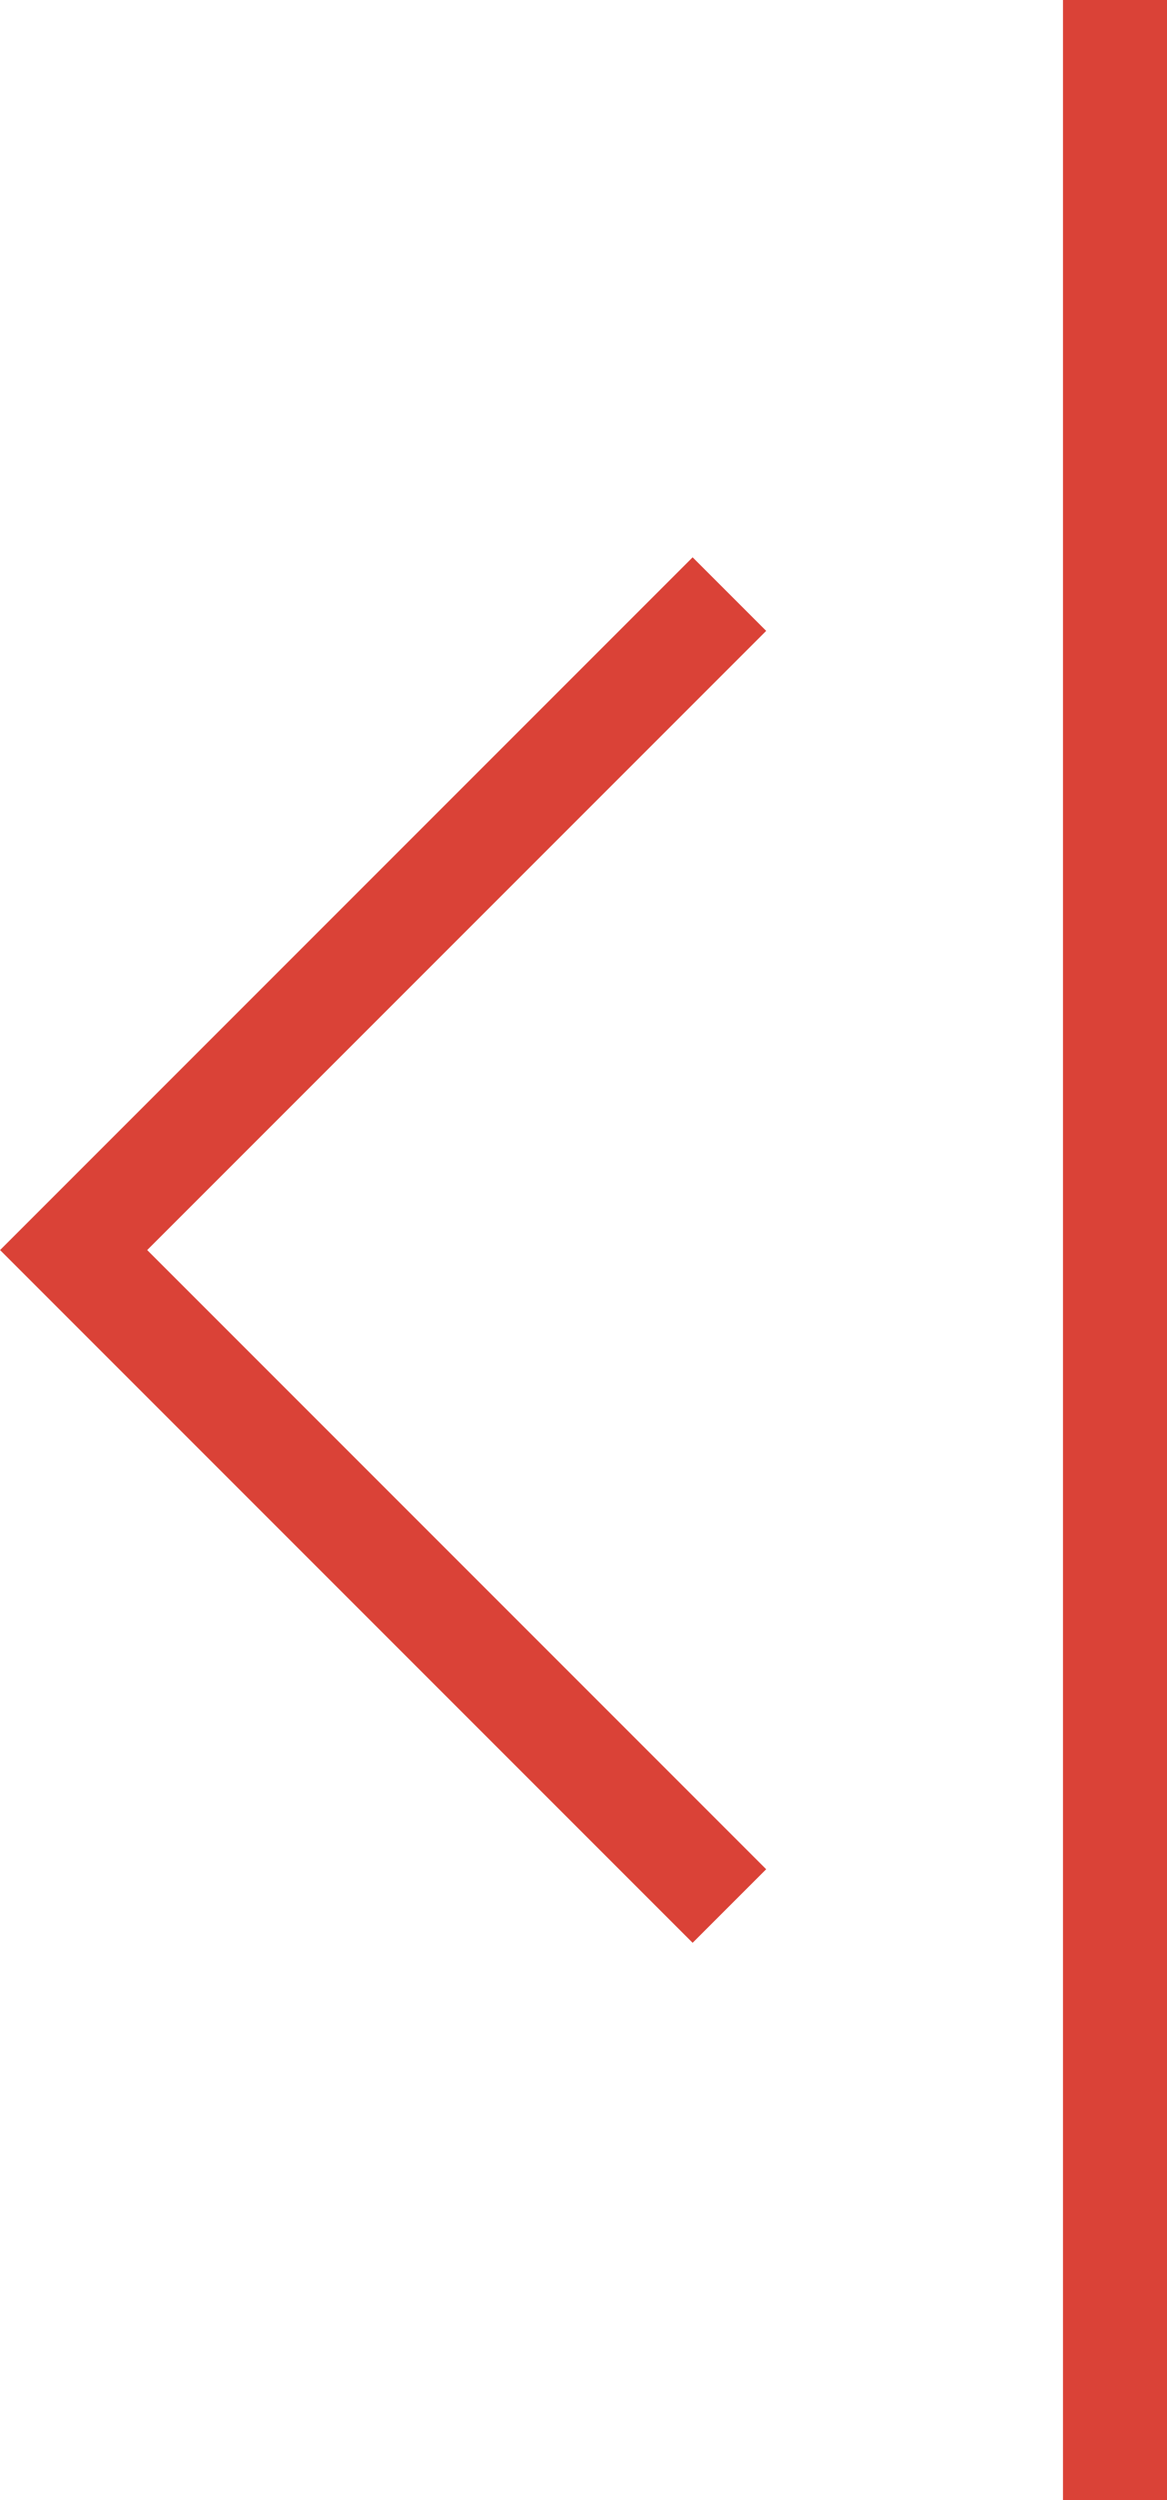 <svg xmlns="http://www.w3.org/2000/svg" fill="none" viewBox="0.23 0 56.03 120">
<path d="M51.266 0H56.266V120H51.266V0ZM33.484 93.25L0.234 60L33.484 26.75L37.016 30.281L7.297 60L37.016 89.719L33.484 93.25Z" fill="#DA4237"/>
</svg>